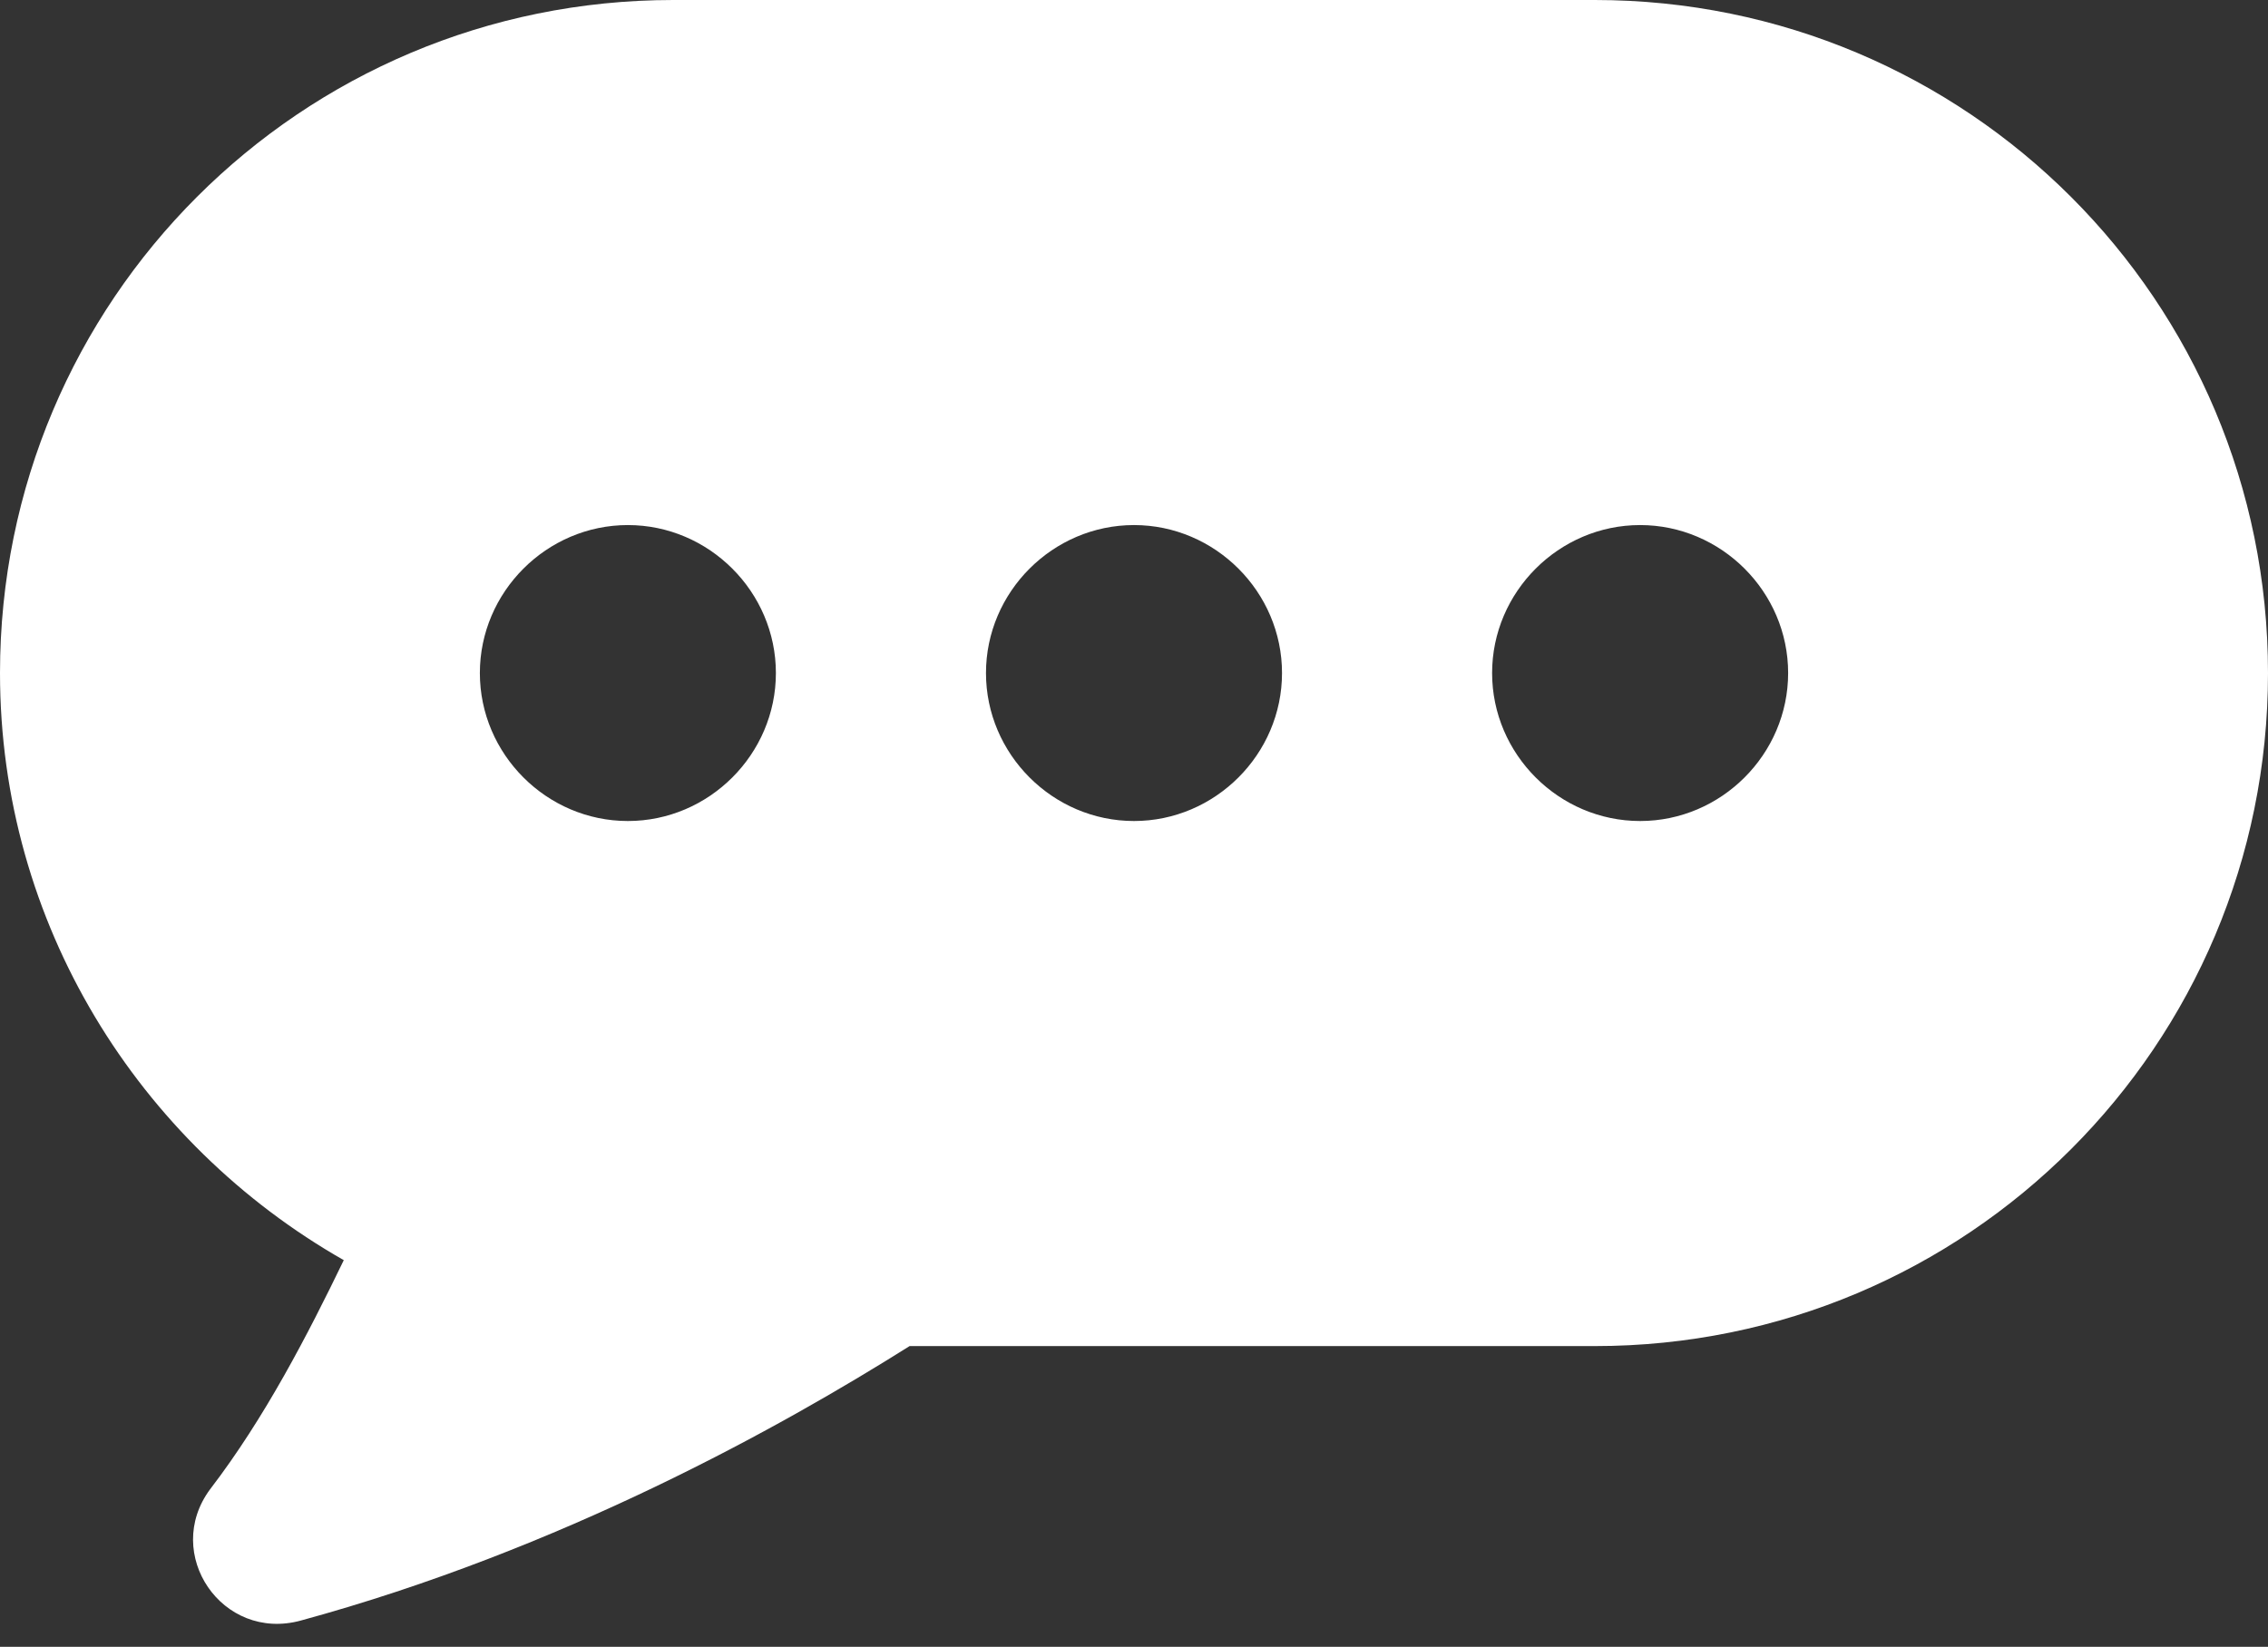 <svg width="95" height="69" viewBox="0 0 95 69" fill="none" xmlns="http://www.w3.org/2000/svg">
<rect x="0" y="0" width="95" height="69" fill="#333333" stroke="none"/>
<path d="M66.8 0H28.2C12.6 0 0 12.6 0 28.2C0 38.7 5.8 47.9 14.4 52.8C12.9 55.9 11.1 59.4 8.8 62.4C6.8 65.1 9.3 68.8 12.6 67.9C23.5 64.927 32.7 59.8 38.1 56.4H66.8C82.4 56.4 95 43.8 95 28.2C95 12.6 82.4 0 66.8 0ZM26.3 34.4C22.9 34.4 20.1 31.6 20.1 28.2C20.1 24.8 22.9 22 26.3 22C29.7 22 32.5 24.8 32.5 28.2C32.5 31.6 29.7 34.4 26.3 34.4ZM47.5 34.4C44.1 34.4 41.3 31.6 41.3 28.2C41.3 24.8 44.1 22 47.5 22C50.9 22 53.7 24.8 53.7 28.2C53.7 31.6 50.9 34.4 47.5 34.4ZM68.7 34.4C65.3 34.4 62.5 31.6 62.5 28.2C62.5 24.8 65.3 22 68.7 22C72.1 22 74.9 24.8 74.9 28.2C74.9 31.6 72.1 34.4 68.7 34.4Z" fill="white"/>
</svg>
